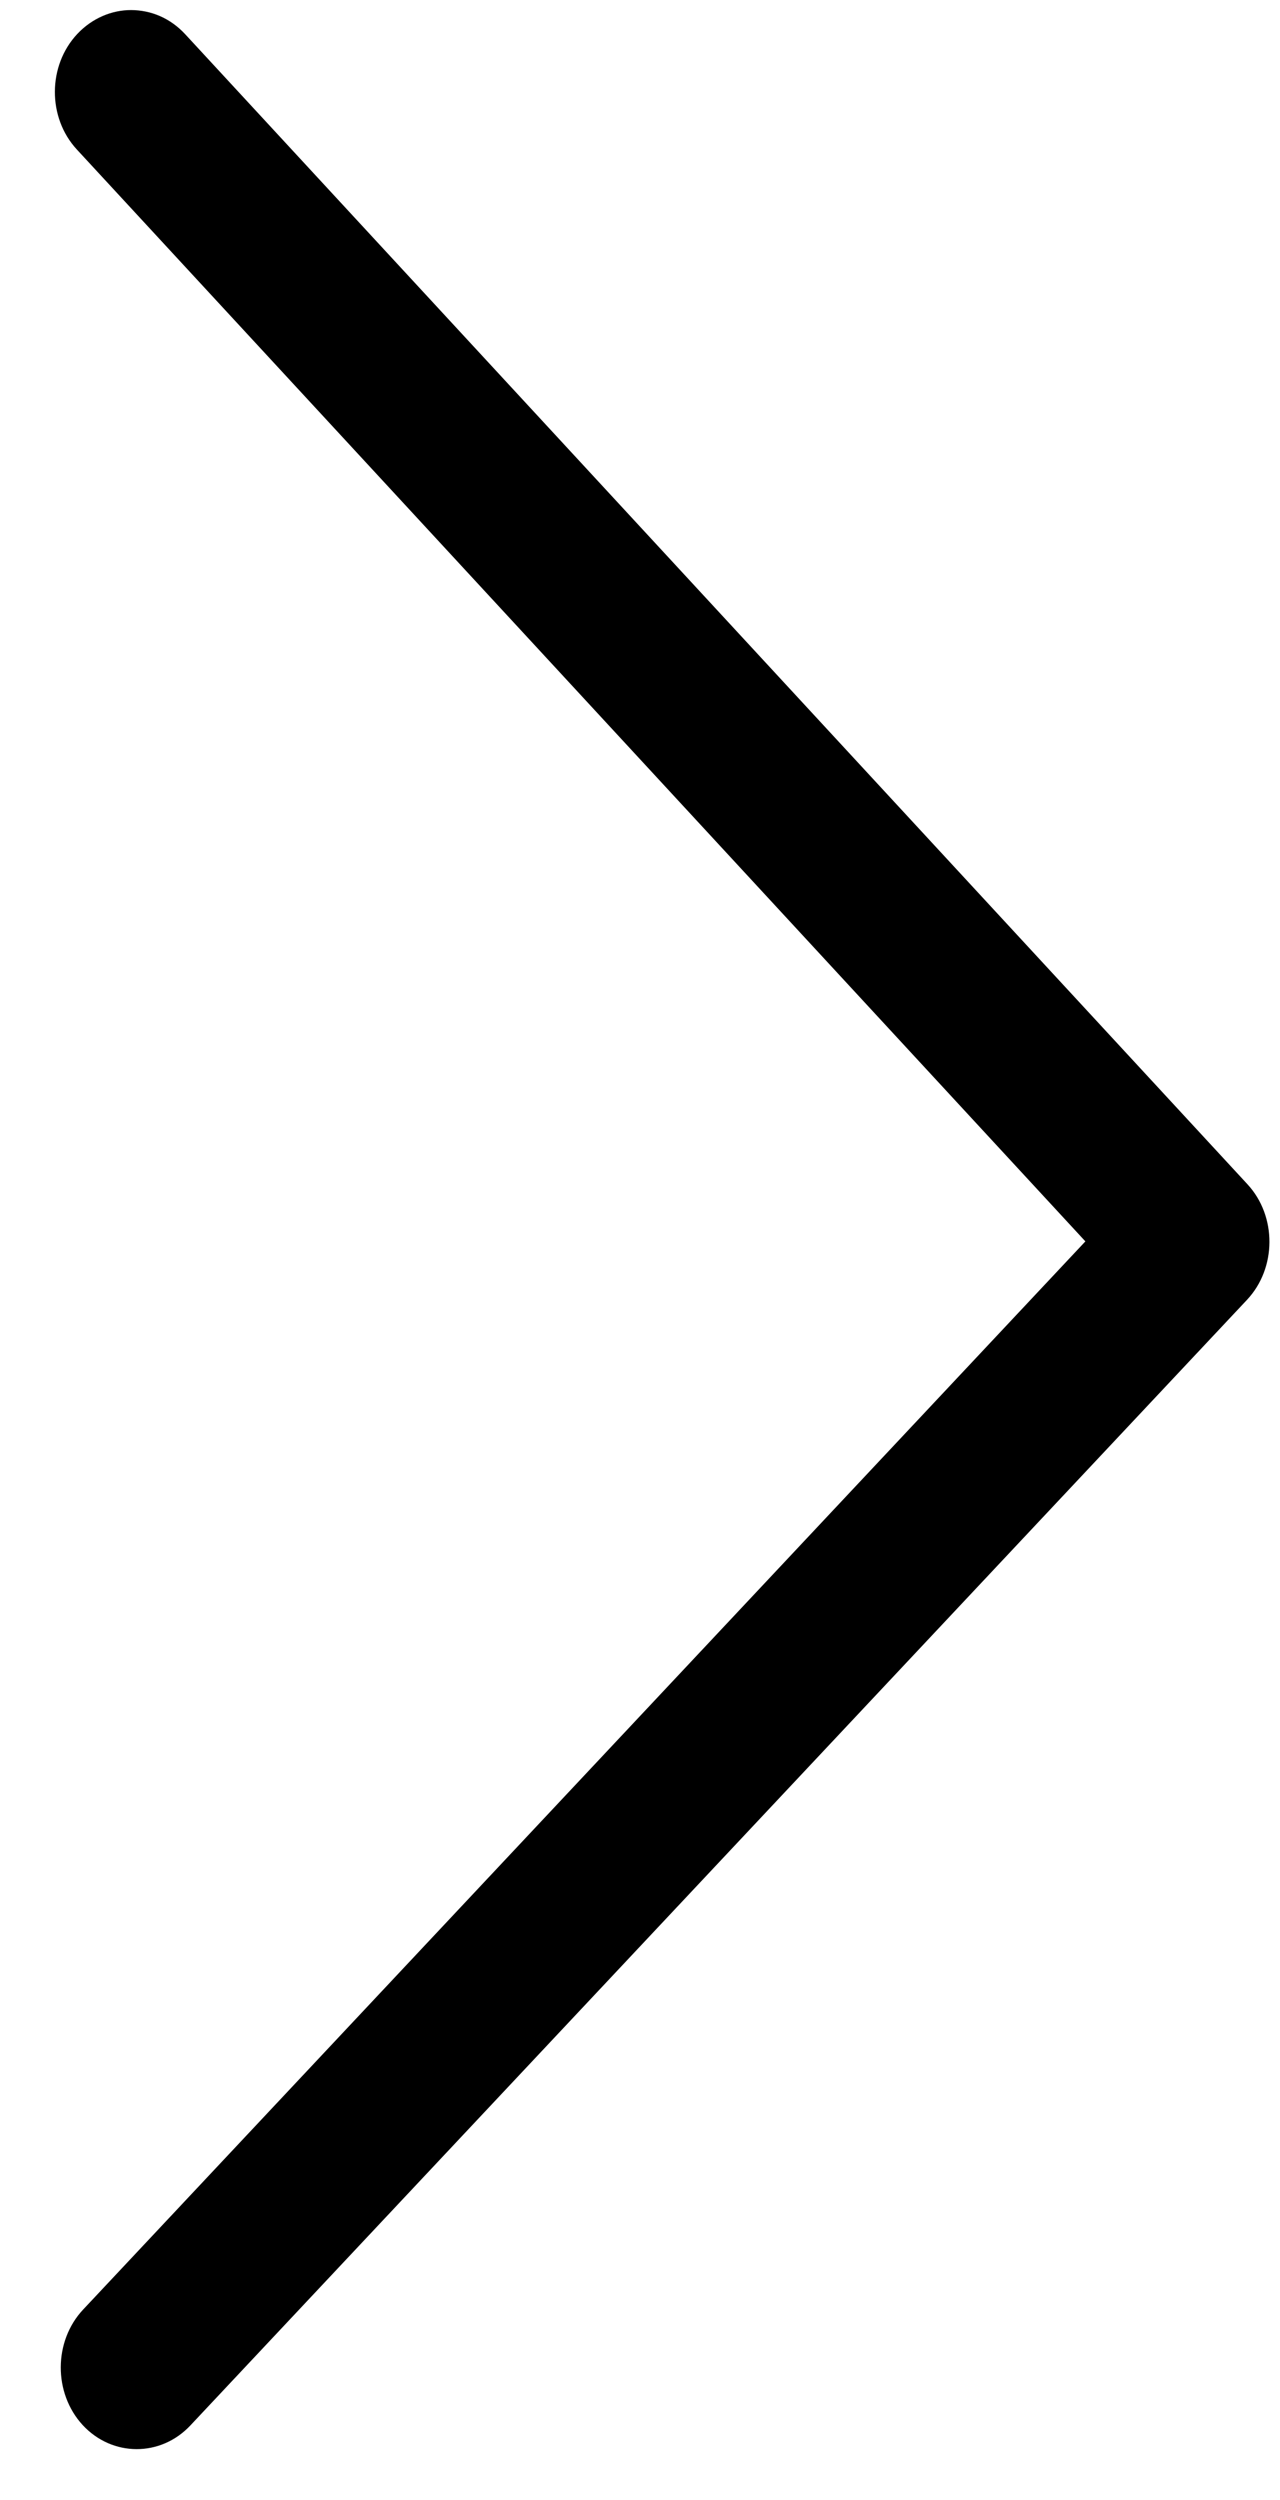 <svg width="21" height="41" viewBox="0 0 21 41" fill="none" xmlns="http://www.w3.org/2000/svg">
<path d="M2.152 0.165C1.836 0.164 1.512 0.297 1.268 0.557C0.781 1.076 0.777 1.929 1.261 2.452L17.807 20.359L1.365 37.876C0.877 38.395 0.874 39.248 1.357 39.772C1.841 40.295 2.635 40.298 3.123 39.778L20.459 21.317C20.946 20.798 20.95 19.945 20.466 19.422L3.041 0.564C2.792 0.294 2.476 0.167 2.152 0.165Z" fill="black"/>
</svg>

